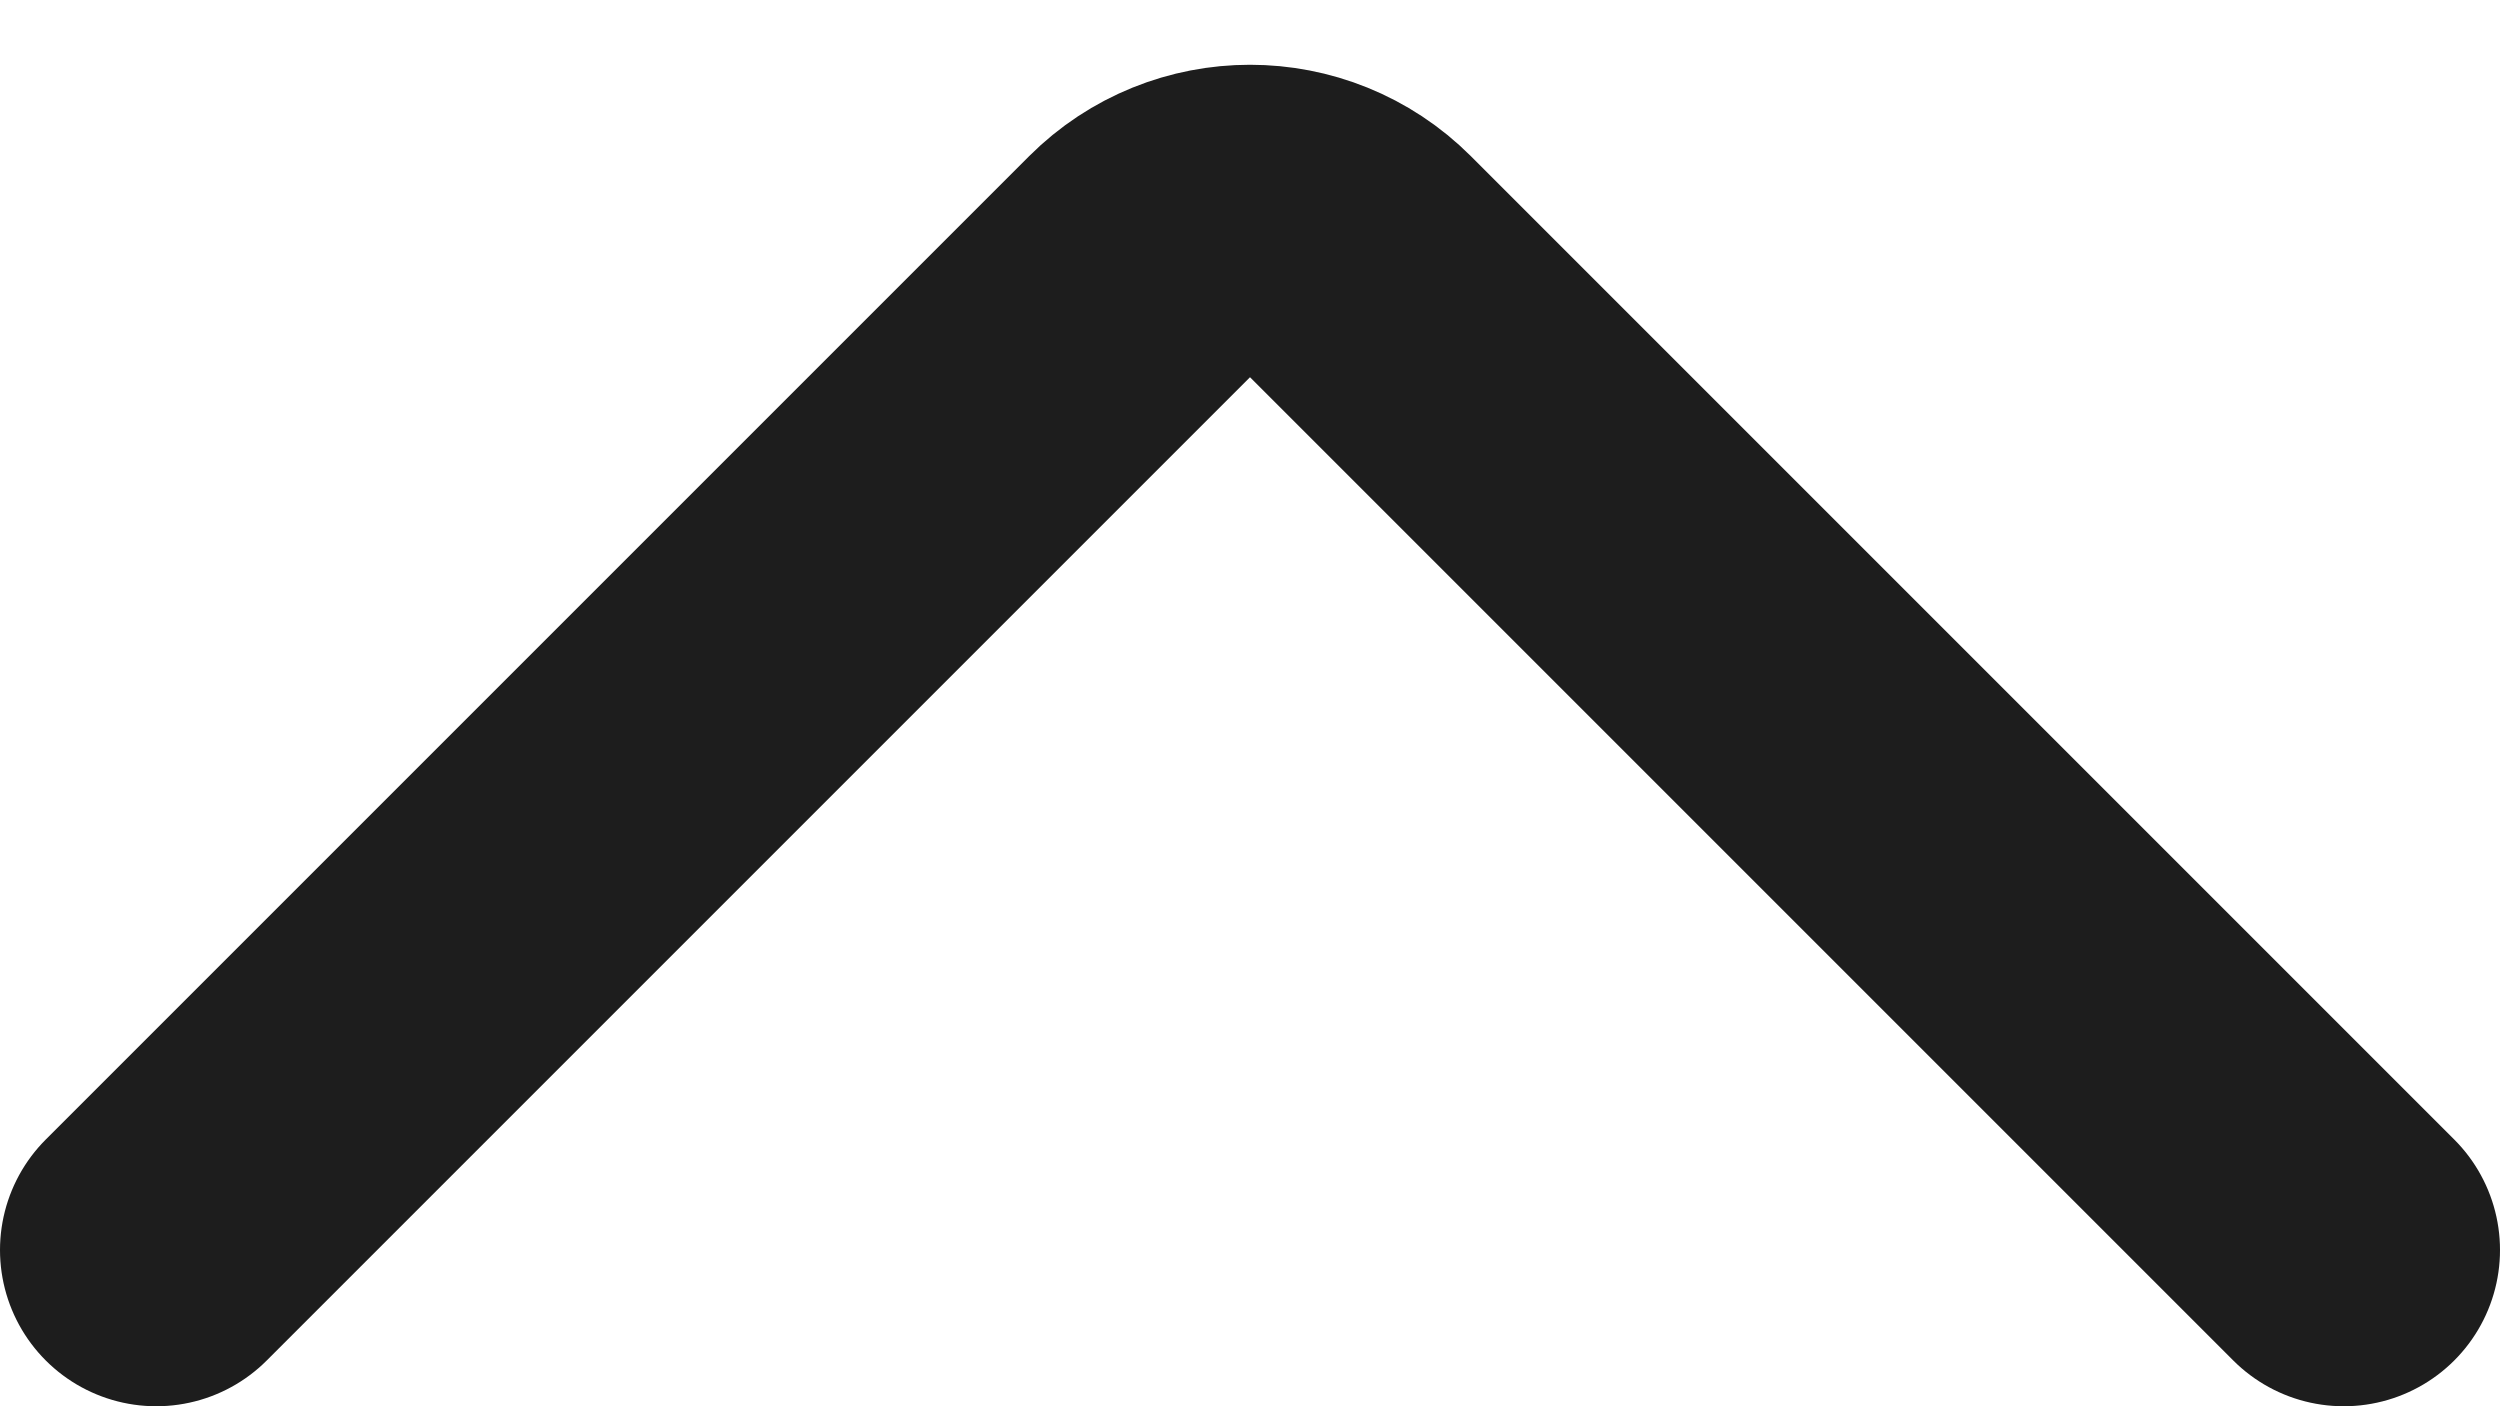 <svg width="16" height="9" viewBox="0 0 16 9" fill="none" xmlns="http://www.w3.org/2000/svg">
<path d="M1 8L7.293 1.707C7.683 1.317 8.317 1.317 8.707 1.707L15 8" stroke="#1D1D1D" stroke-width="2" stroke-linecap="round" stroke-linejoin="round"/>
</svg>
